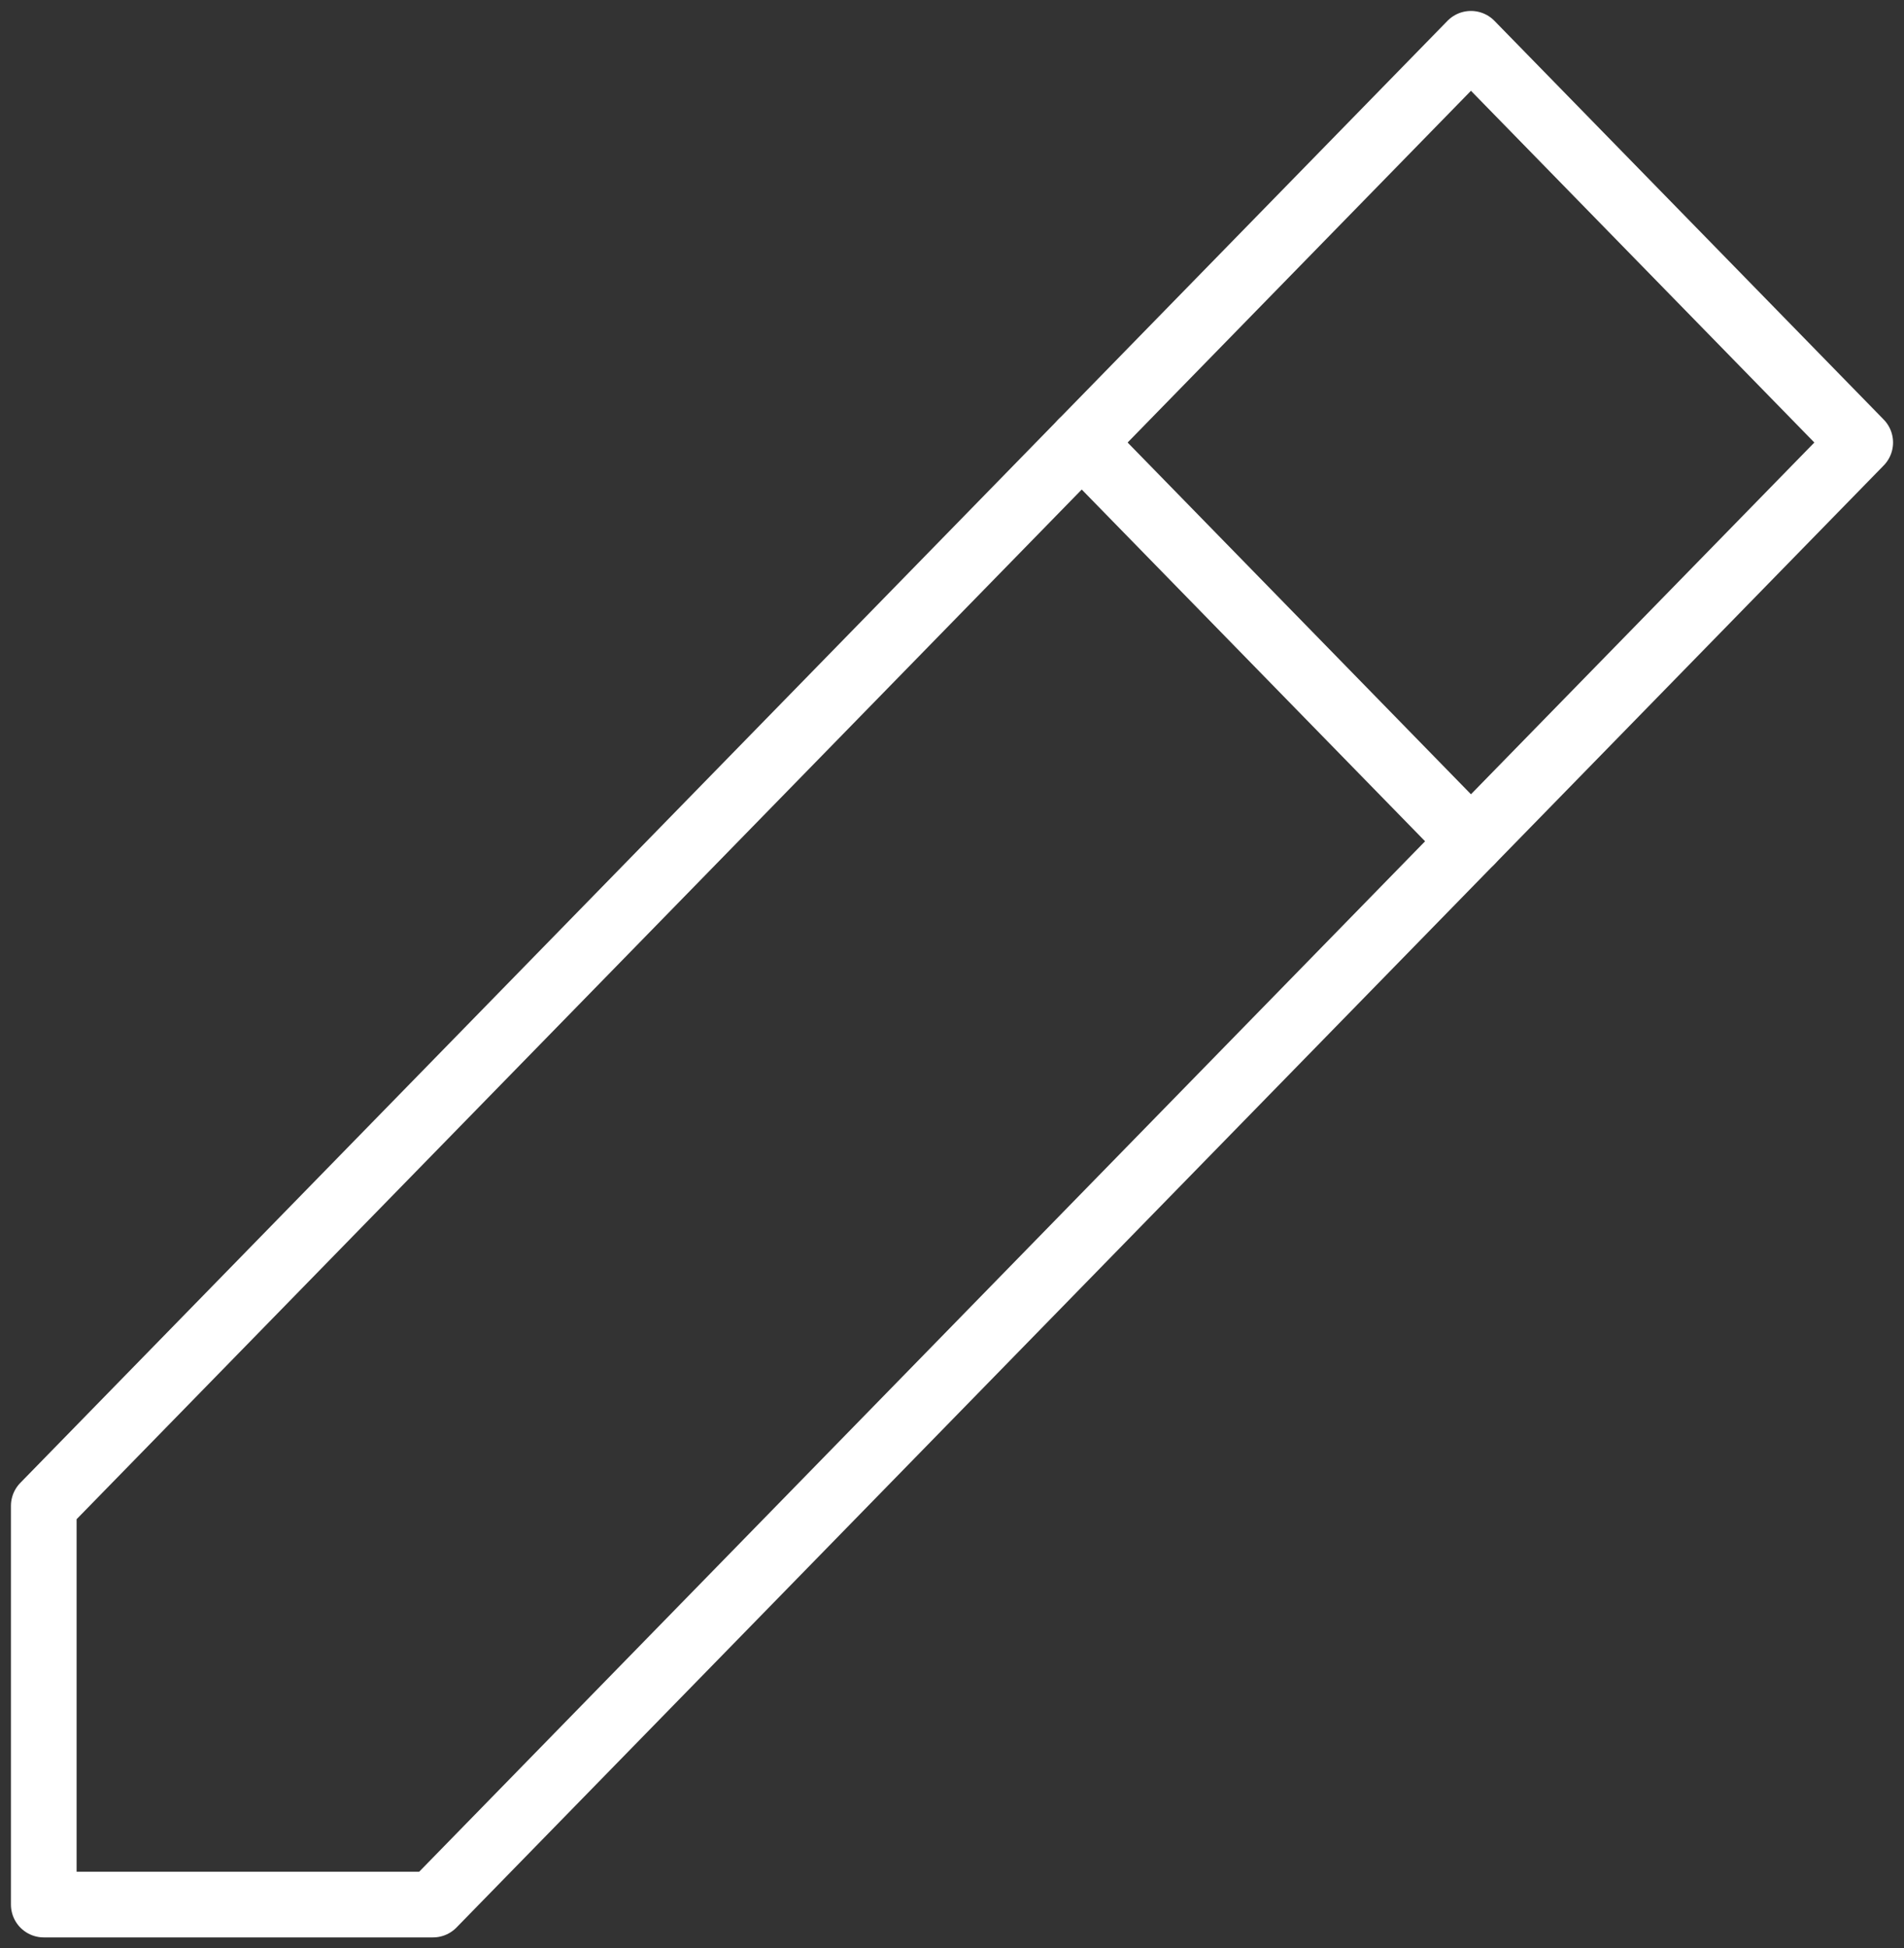<svg width="87" height="89" viewBox="0 0 87 89" fill="none" xmlns="http://www.w3.org/2000/svg">
<rect x="0" y="0" width="87" height="89" fill="#333333" stroke="none"/>
<path d="M2 87H19.785L85 20.214L67.213 2L2 68.786V87Z" stroke="white" stroke-width="3" stroke-linejoin="round"/>
<path d="M49.428 20.214L67.213 38.429" stroke="white" stroke-width="3" stroke-linecap="round" stroke-linejoin="round"/>
</svg>
